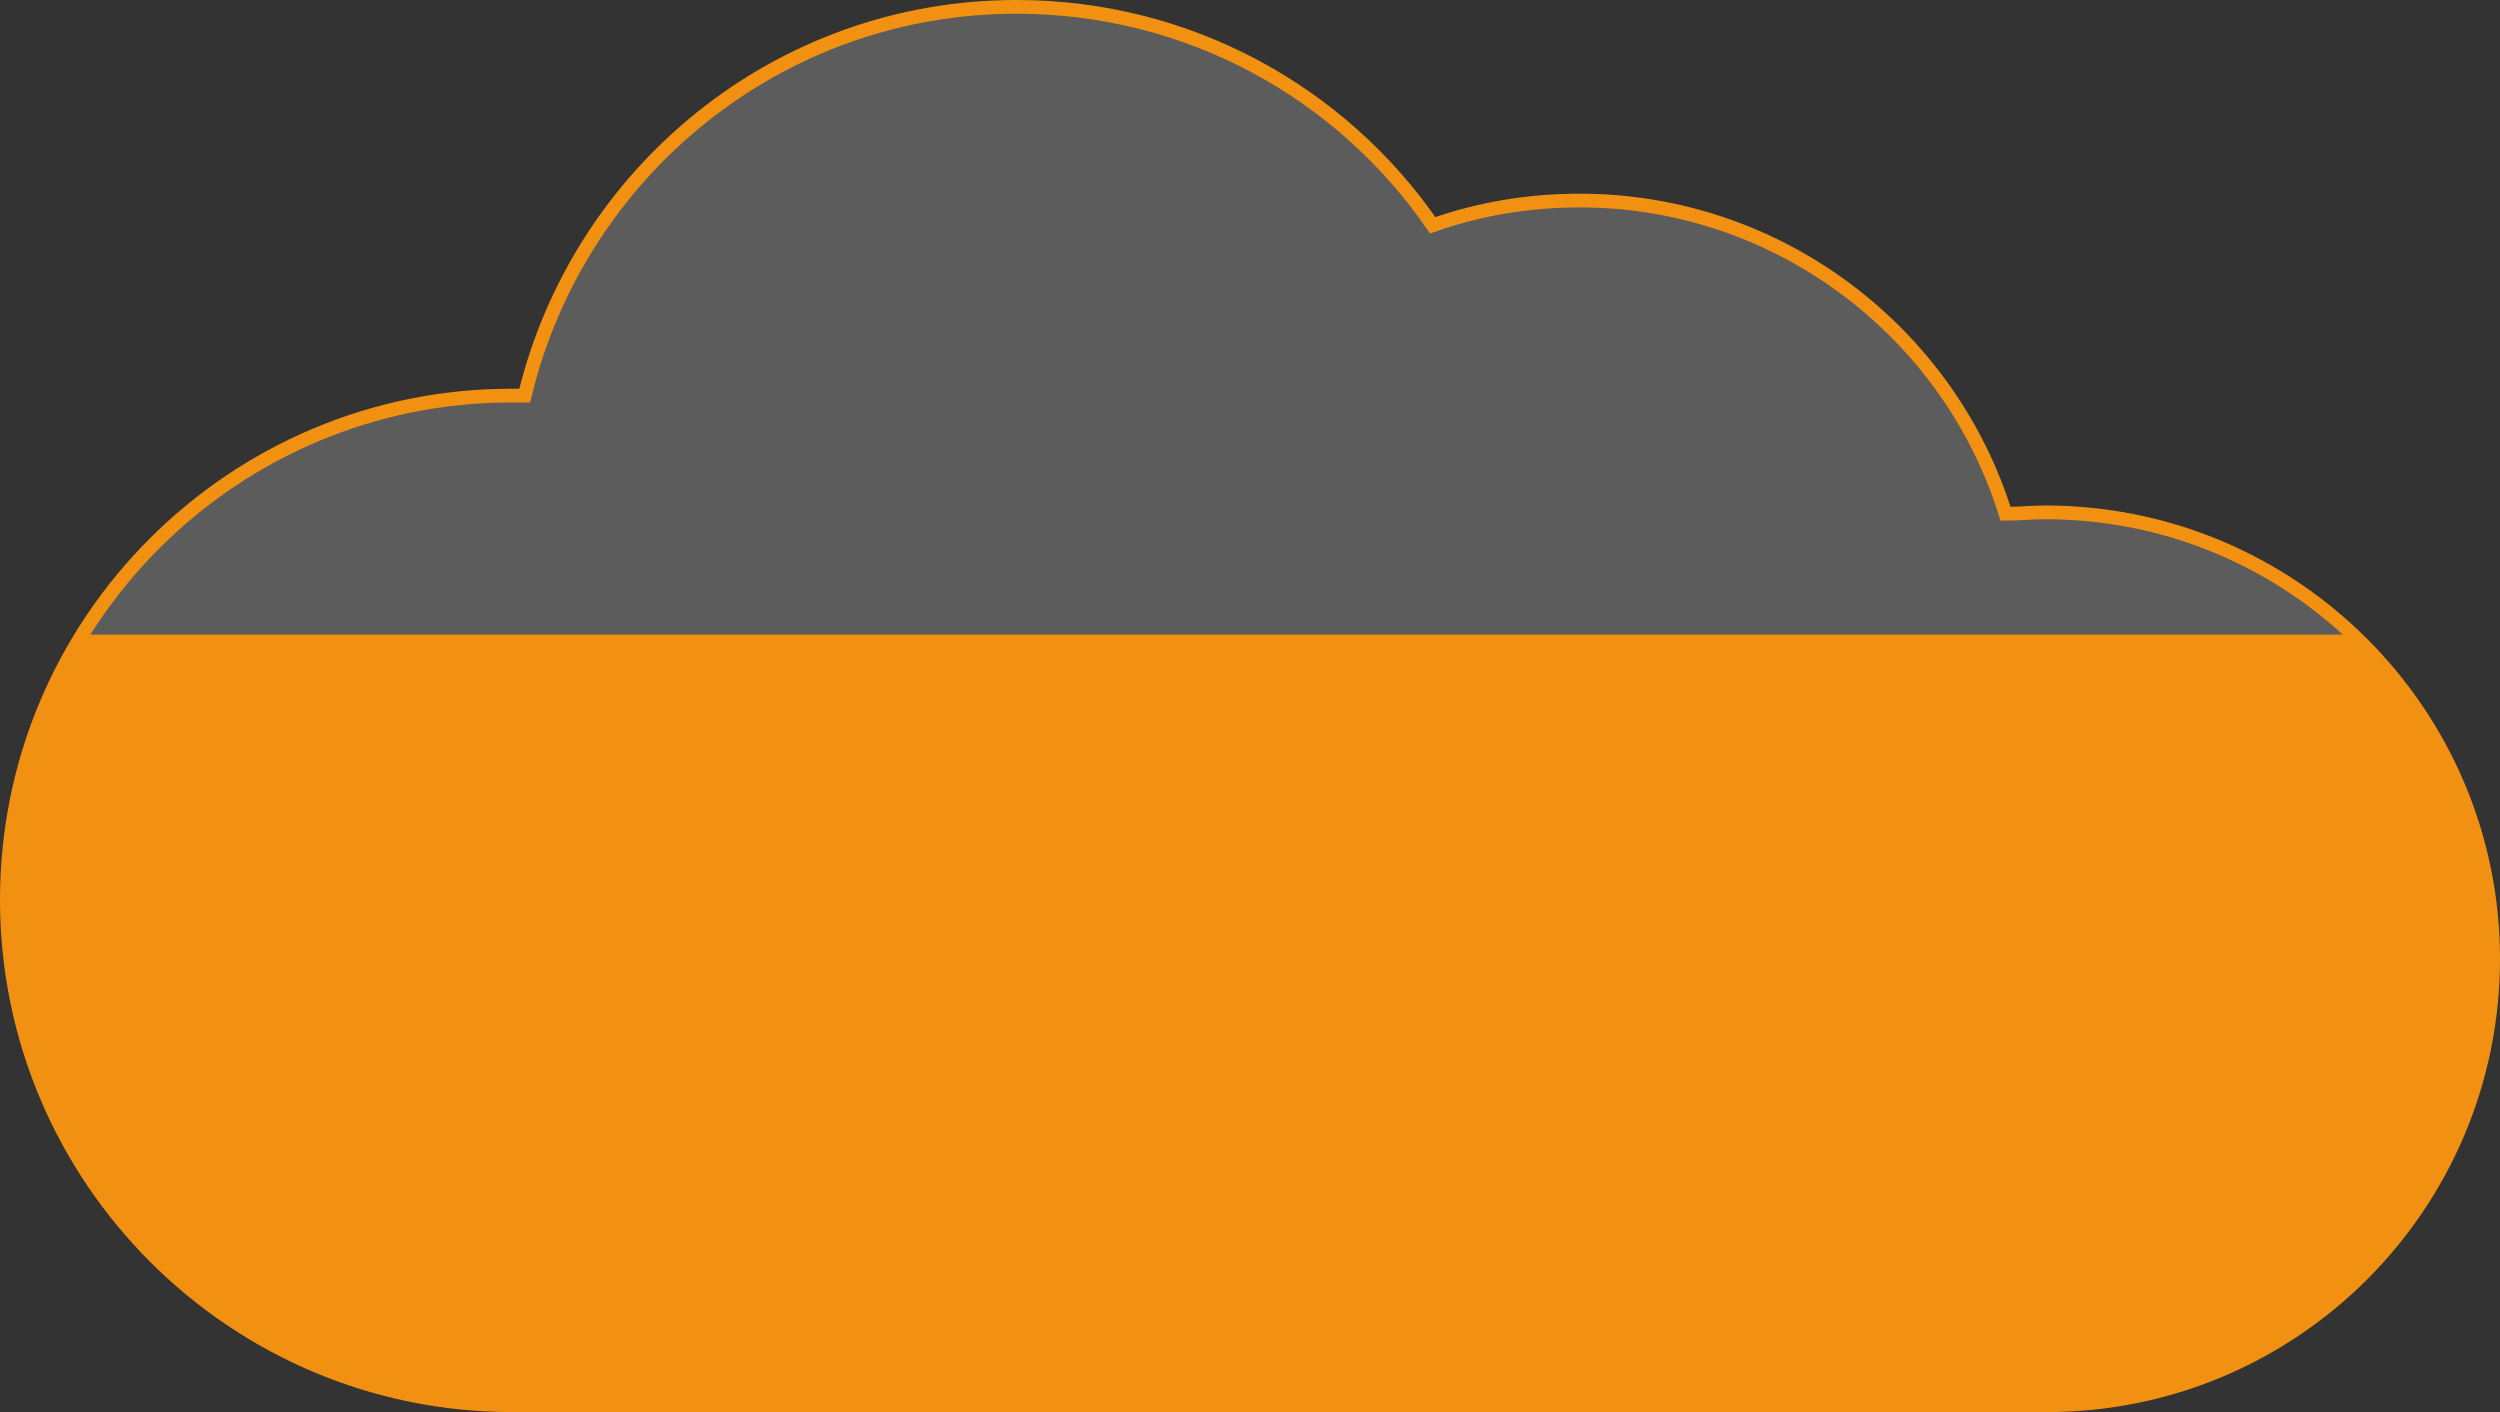 <?xml version="1.0" encoding="utf-8"?>
<!-- Generator: Adobe Illustrator 22.0.1, SVG Export Plug-In . SVG Version: 6.00 Build 0)  -->
<svg version="1.1" id="Layer_1" xmlns="http://www.w3.org/2000/svg" xmlns:xlink="http://www.w3.org/1999/xlink" x="0px" y="0px"
	 viewBox="0 0 182 102.8" style="enable-background:new 0 0 182 102.8;" xml:space="preserve">
<rect x="0" y="0" width="182" height="102.8" fill="#333333" stroke="none"/>
<style type="text/css">
	.st0{opacity:0.2;fill:#FFFFFF;}
	.st1{fill:#F29111;}
	.st2{fill:none;stroke:#F29111;stroke-miterlimit:10;}
</style>
<g>
	<path class="st0" d="M148.9,37.3c-1,0-1.9,0.1-2.9,0.1c-4.1-13.2-16.5-22.8-31-22.8c-3.7,0-7.3,0.6-10.7,1.8
		C97.7,6.8,86.6,0.5,74,0.5c-17.4,0-31.9,12.1-35.8,28.3c-0.3,0-0.7,0-1,0C17,28.8,0.5,45.2,0.5,65.5c0,20.3,16.5,36.8,36.8,36.8
		h111.7c18,0,32.5-14.6,32.5-32.5S166.9,37.3,148.9,37.3"/>
	<path class="st1" d="M171.3,46.2H6c-3.5,5.6-5.5,12.2-5.5,19.3c0,20.3,16.5,36.8,36.8,36.8h111.7c18,0,32.5-14.6,32.5-32.5
		C181.5,60.5,177.6,52.1,171.3,46.2z"/>
</g>
<path class="st2" d="M148.9,37.3c-1,0-1.9,0.1-2.9,0.1c-4.1-13.2-16.5-22.8-31-22.8c-3.7,0-7.3,0.6-10.7,1.8
	C97.7,6.8,86.6,0.5,74,0.5c-17.4,0-31.9,12.1-35.8,28.3c-0.3,0-0.7,0-1,0C17,28.8,0.5,45.2,0.5,65.5c0,20.3,16.5,36.8,36.8,36.8
	h111.7c18,0,32.5-14.6,32.5-32.5S166.9,37.3,148.9,37.3"/>
</svg>
